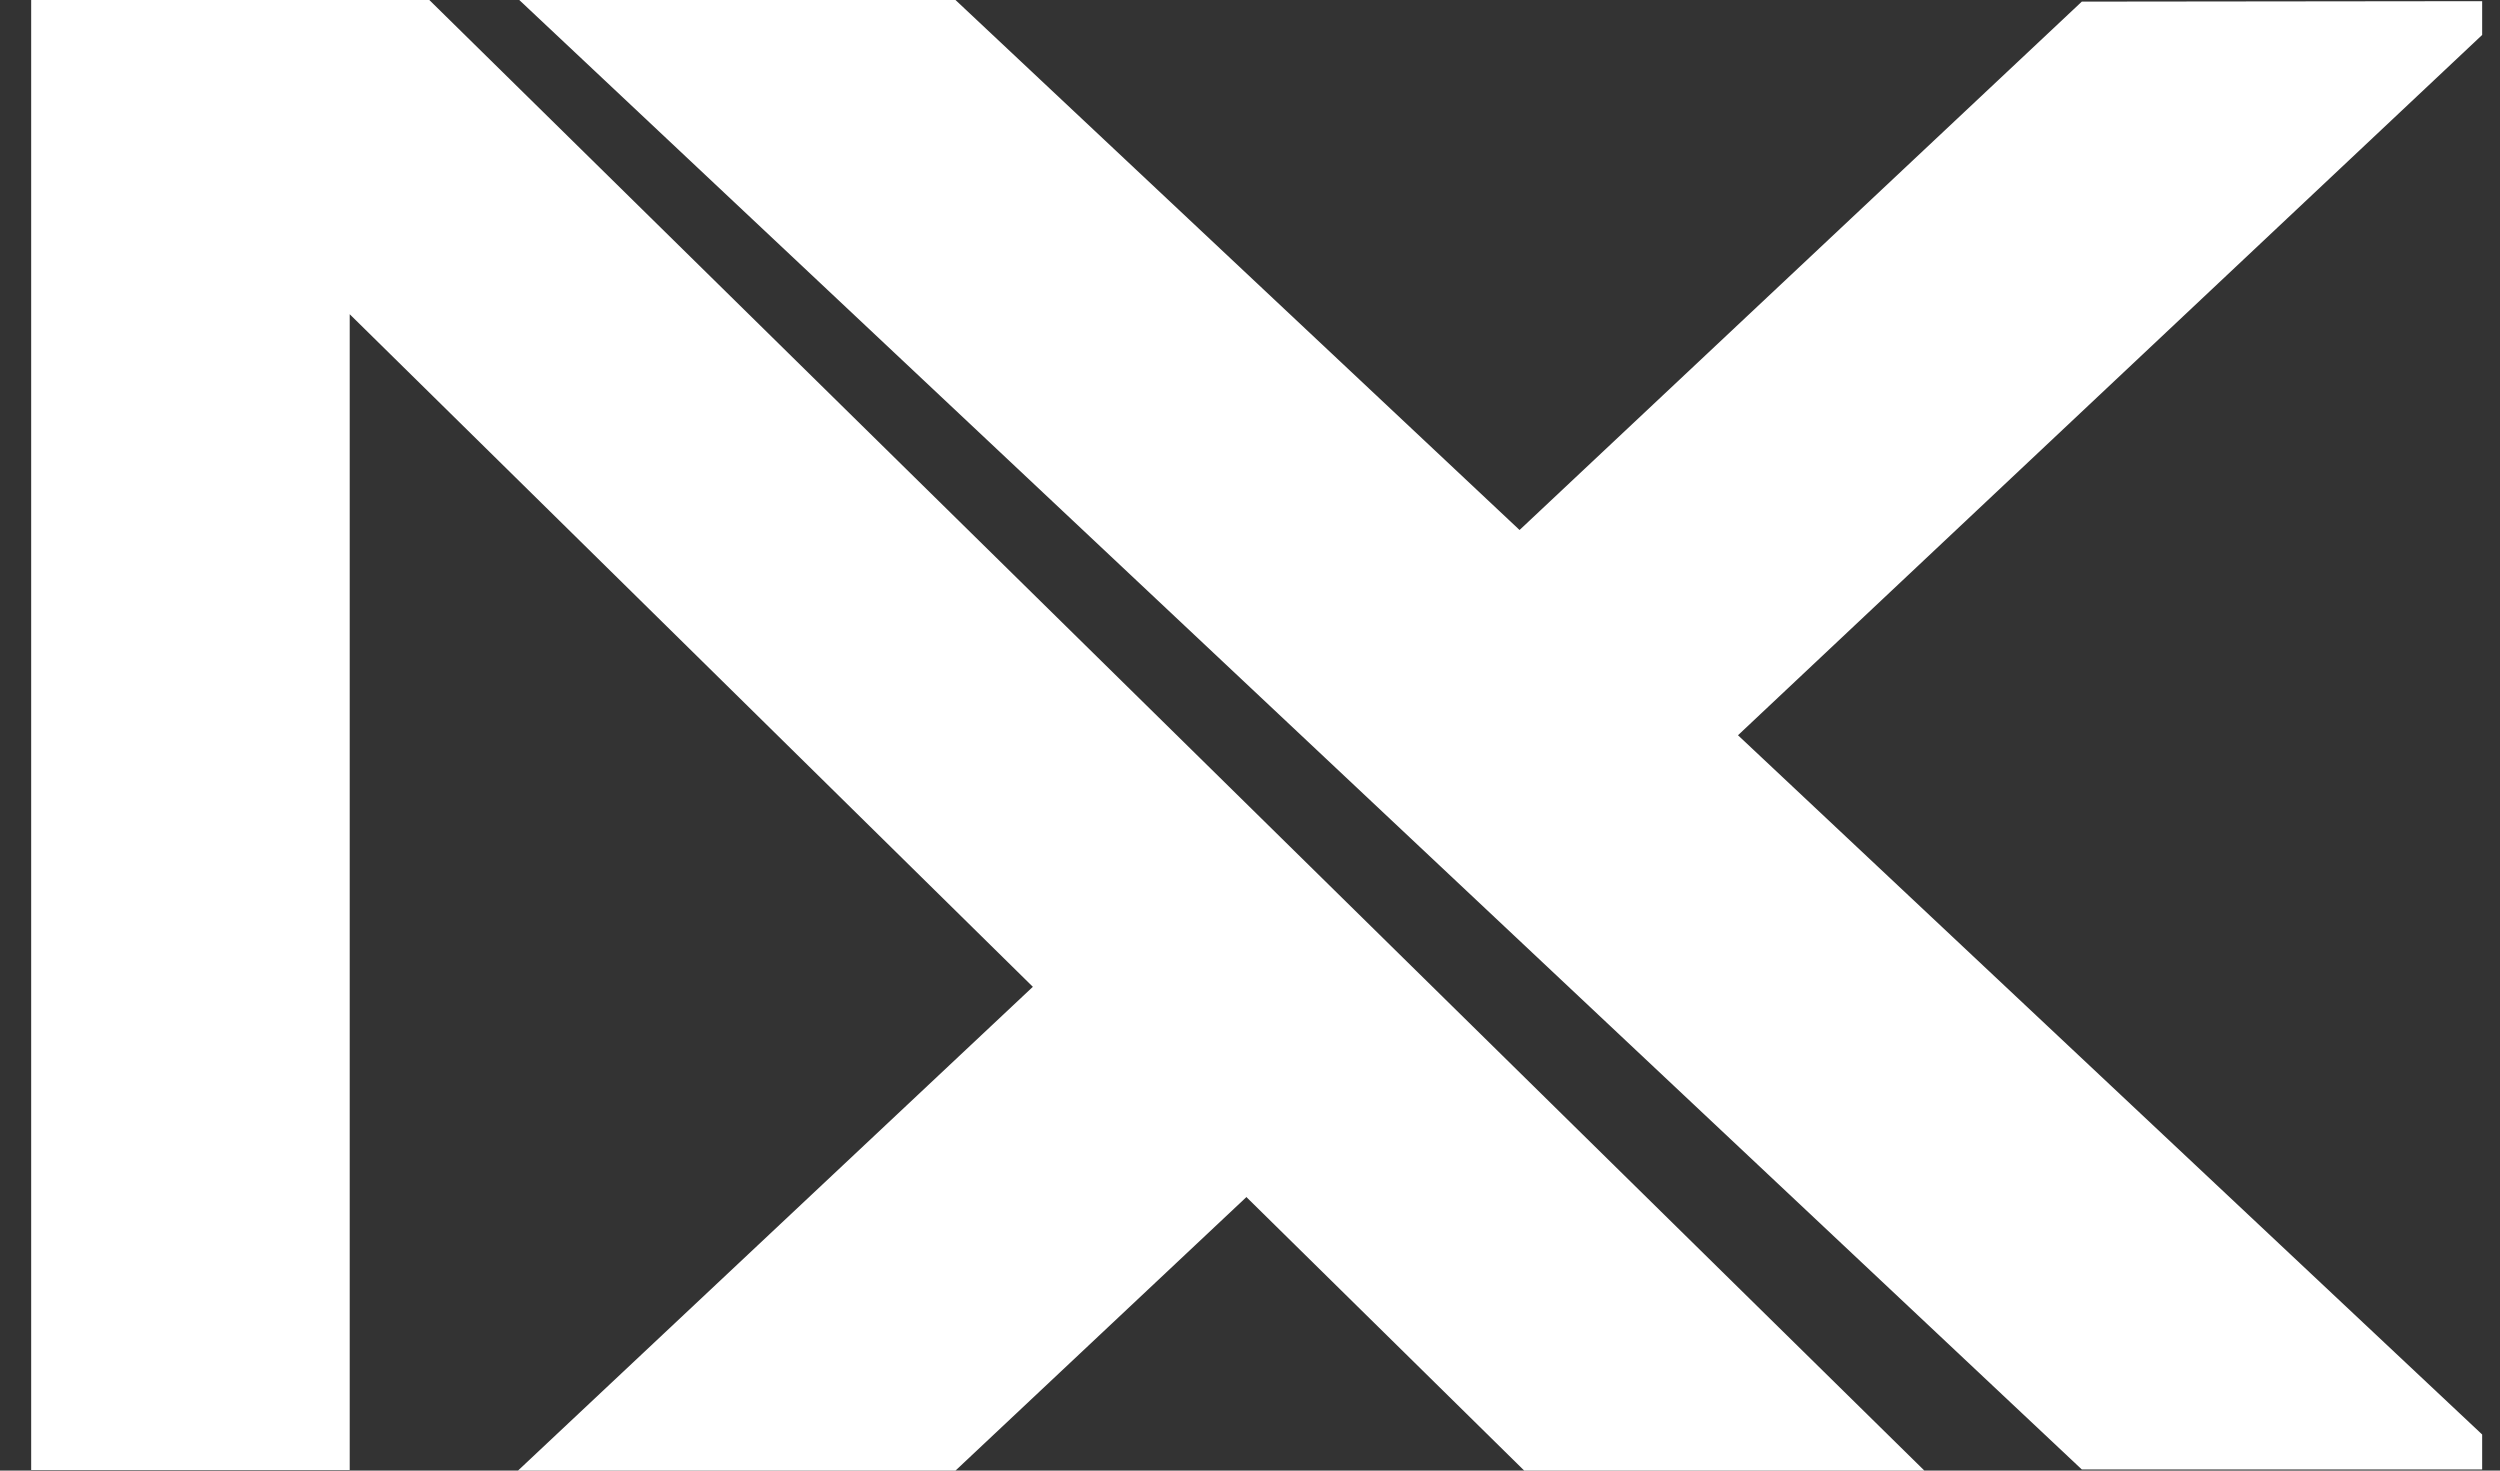 <svg width="51" height="30" viewBox="0 0 51 30" fill="none" xmlns="http://www.w3.org/2000/svg">
<rect x="0" y="0" width="51" height="30" fill="#333333" stroke="none"/>
<g clip-path="url(#clip0_18_1637)">
<path d="M19.492 0H10.593L42.469 29.977H51.395L35.455 14.999L51.369 0.023L42.469 0.033L30.999 10.812L19.492 0ZM28.625 21.413L24.168 17.22L10.567 30H19.492L28.625 21.413Z" fill="white"/>
<path fill-rule="evenodd" clip-rule="evenodd" d="M39.257 30L8.758 0H0.636V29.988H7.134V6.41L31.094 30H39.257Z" fill="white"/>
</g>
<defs>
<clipPath id="clip0_18_1637">
<rect width="50" height="30" fill="white" transform="translate(0.636)"/>
</clipPath>
</defs>
</svg>
